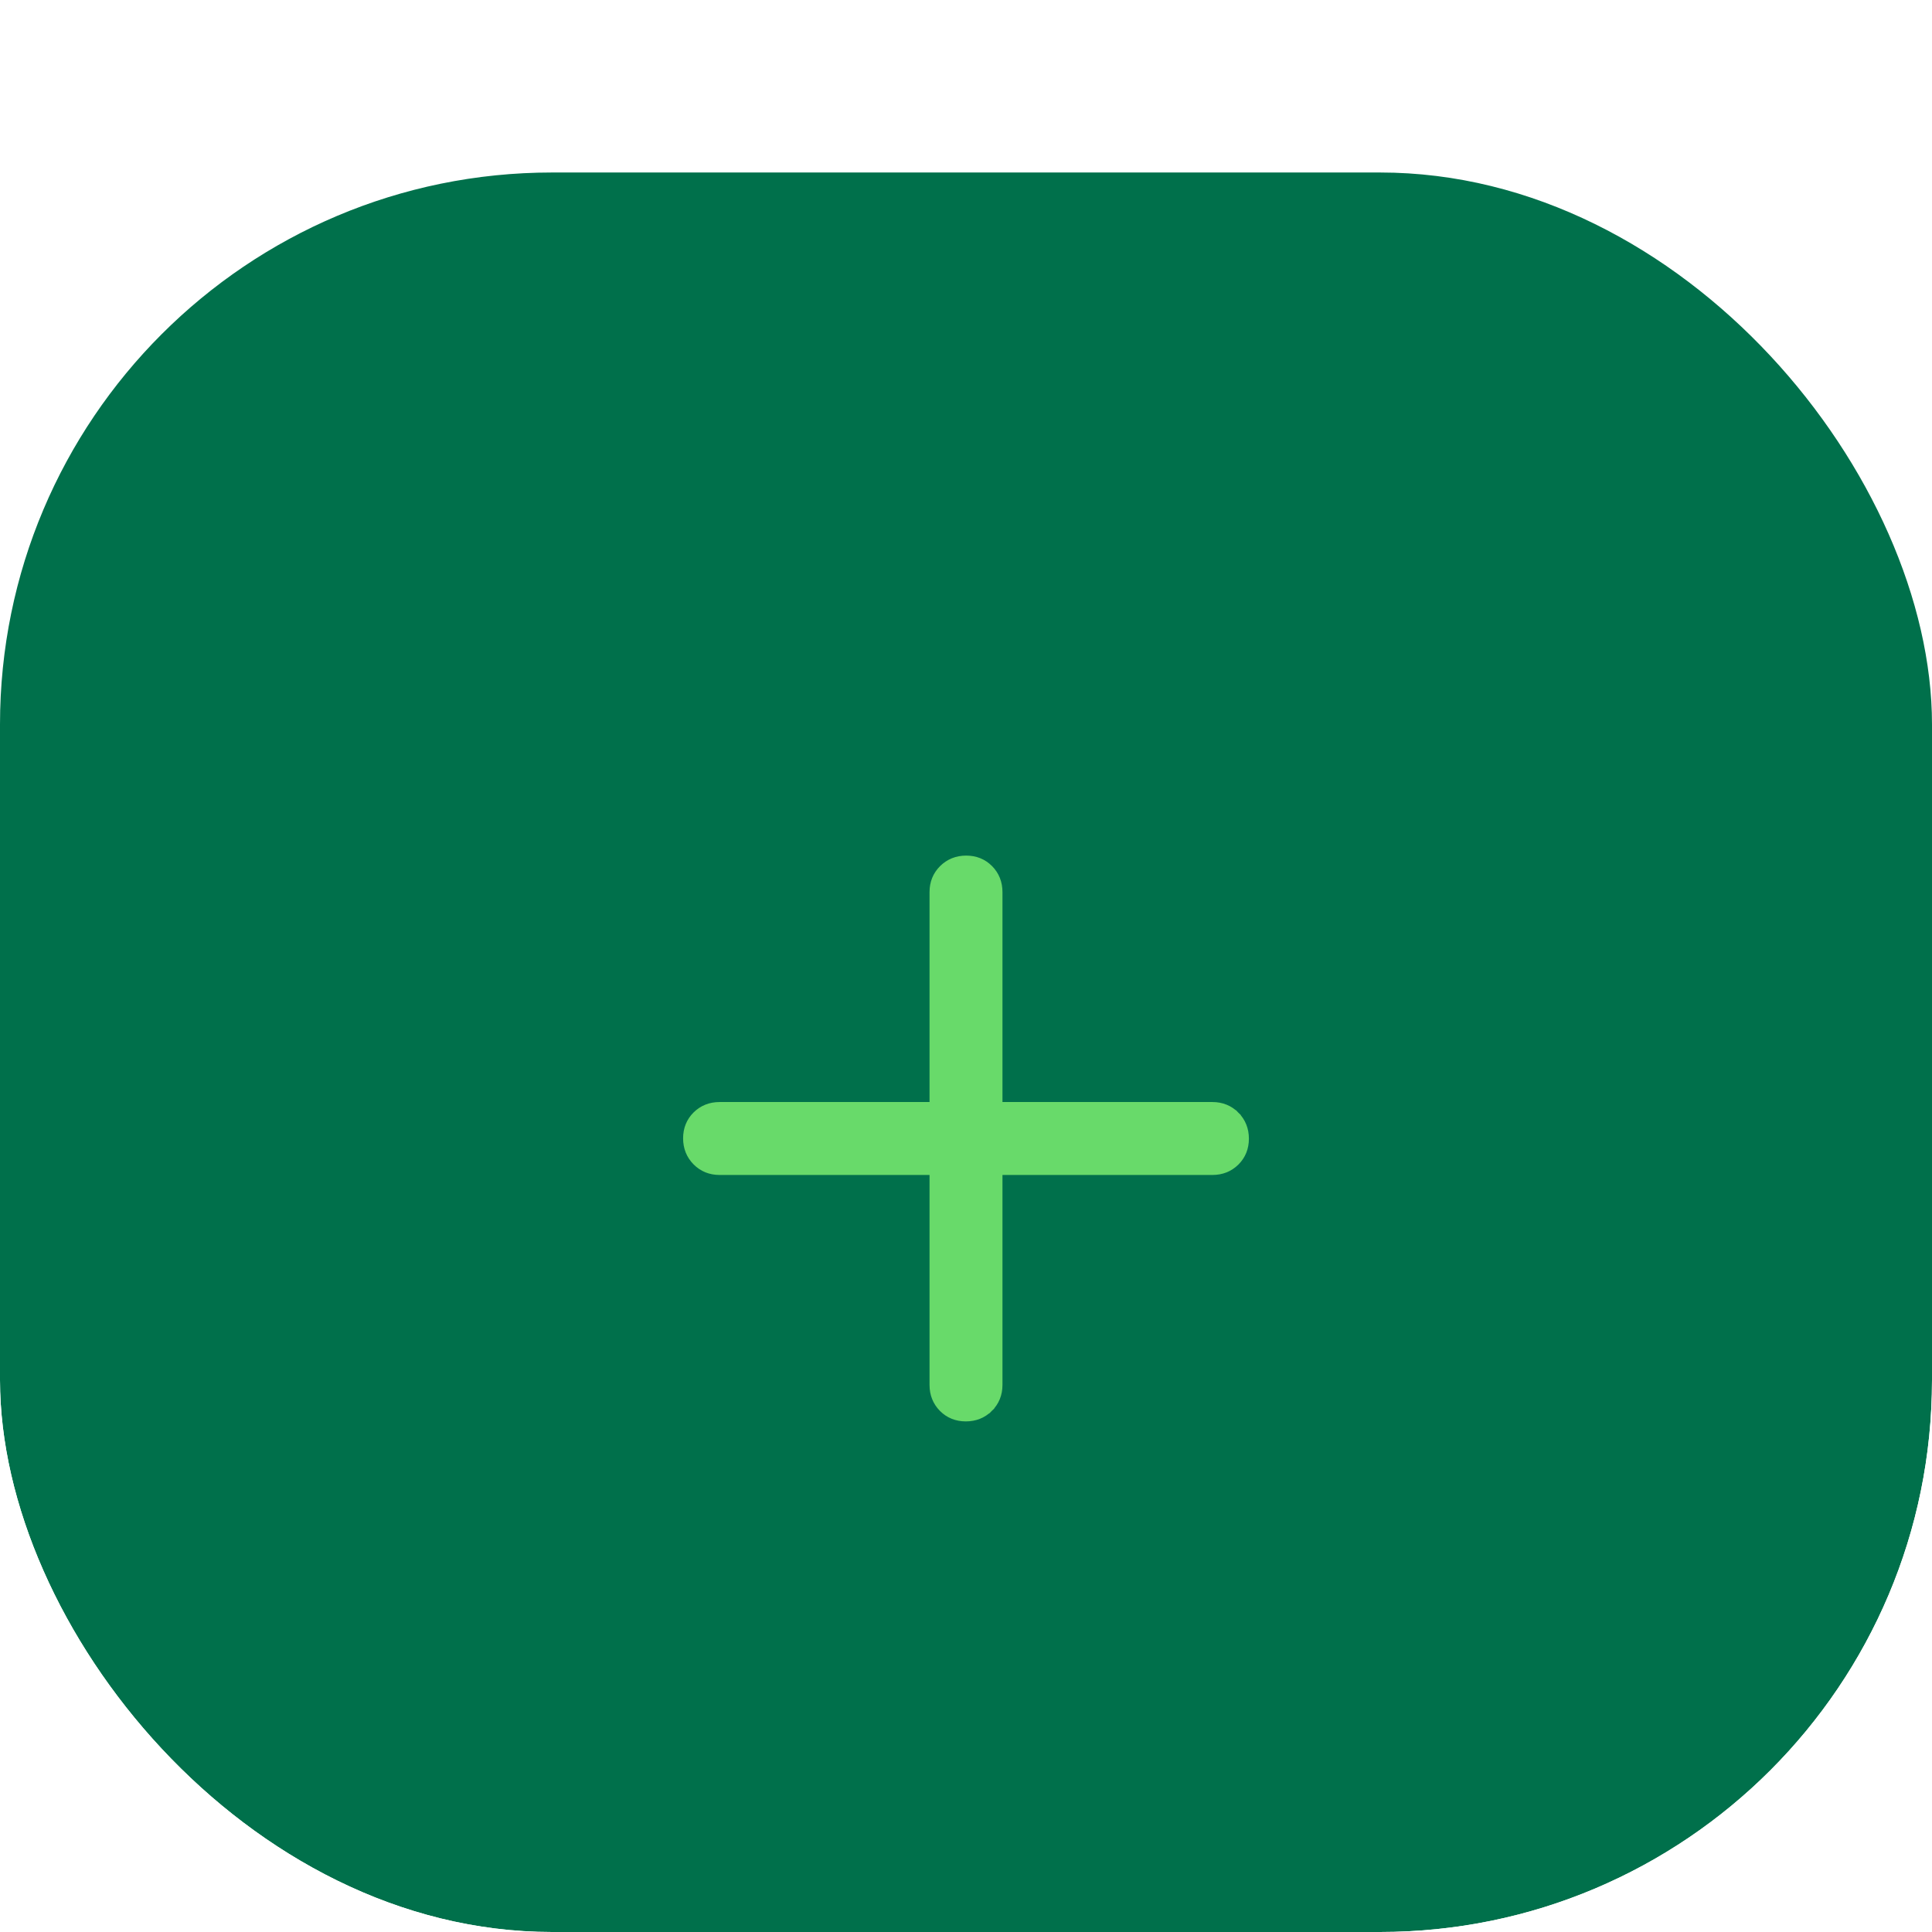 <svg width="56" height="56" viewBox="0 0 56 56" fill="none" xmlns="http://www.w3.org/2000/svg">
<g clip-path="url(#clip0_2940_3939)">
<g filter="url(#filter0_dd_2940_3939)">
<g clip-path="url(#clip1_2940_3939)">
<rect width="56" height="56" rx="16" fill="#00704B"/>
<path d="M27.043 27.043H20.857C20.59 27.043 20.36 27.133 20.176 27.314C19.992 27.496 19.9 27.726 19.9 27.995C19.9 28.264 19.992 28.495 20.175 28.68L20.175 28.68C20.359 28.865 20.589 28.957 20.857 28.957H27.043V35.143C27.043 35.41 27.133 35.64 27.314 35.824C27.496 36.008 27.726 36.1 27.995 36.1C28.264 36.1 28.495 36.008 28.68 35.825L28.609 35.754L28.68 35.825C28.865 35.641 28.957 35.411 28.957 35.143V28.957H35.143C35.41 28.957 35.64 28.867 35.824 28.686C36.008 28.504 36.1 28.274 36.1 28.005C36.1 27.736 36.008 27.505 35.825 27.32L35.754 27.391L35.825 27.32C35.641 27.135 35.411 27.043 35.143 27.043H28.957V20.857C28.957 20.59 28.867 20.36 28.686 20.176C28.504 19.992 28.274 19.9 28.005 19.9C27.736 19.9 27.505 19.992 27.32 20.175L27.32 20.175C27.135 20.359 27.043 20.589 27.043 20.857V27.043Z" fill="#68DA6A" stroke="#68DA6A" stroke-width="0.2"/>
</g>
</g>
</g>
<defs>
<filter id="filter0_dd_2940_3939" x="-11" y="-7" width="78" height="78" filterUnits="userSpaceOnUse" color-interpolation-filters="sRGB">
<feFlood flood-opacity="0" result="BackgroundImageFix"/>
<feColorMatrix in="SourceAlpha" type="matrix" values="0 0 0 0 0 0 0 0 0 0 0 0 0 0 0 0 0 0 127 0" result="hardAlpha"/>
<feOffset dy="1"/>
<feGaussianBlur stdDeviation="1.5"/>
<feColorMatrix type="matrix" values="0 0 0 0 0 0 0 0 0 0 0 0 0 0 0 0 0 0 0.3 0"/>
<feBlend mode="normal" in2="BackgroundImageFix" result="effect1_dropShadow_2940_3939"/>
<feColorMatrix in="SourceAlpha" type="matrix" values="0 0 0 0 0 0 0 0 0 0 0 0 0 0 0 0 0 0 127 0" result="hardAlpha"/>
<feMorphology radius="3" operator="dilate" in="SourceAlpha" result="effect2_dropShadow_2940_3939"/>
<feOffset dy="4"/>
<feGaussianBlur stdDeviation="4"/>
<feColorMatrix type="matrix" values="0 0 0 0 0 0 0 0 0 0 0 0 0 0 0 0 0 0 0.15 0"/>
<feBlend mode="normal" in2="effect1_dropShadow_2940_3939" result="effect2_dropShadow_2940_3939"/>
<feBlend mode="normal" in="SourceGraphic" in2="effect2_dropShadow_2940_3939" result="shape"/>
</filter>
<clipPath id="clip0_2940_3939">
<rect width="56" height="56" rx="16" fill="white"/>
</clipPath>
<clipPath id="clip1_2940_3939">
<rect width="56" height="56" rx="16" fill="white"/>
</clipPath>
</defs>
</svg>
